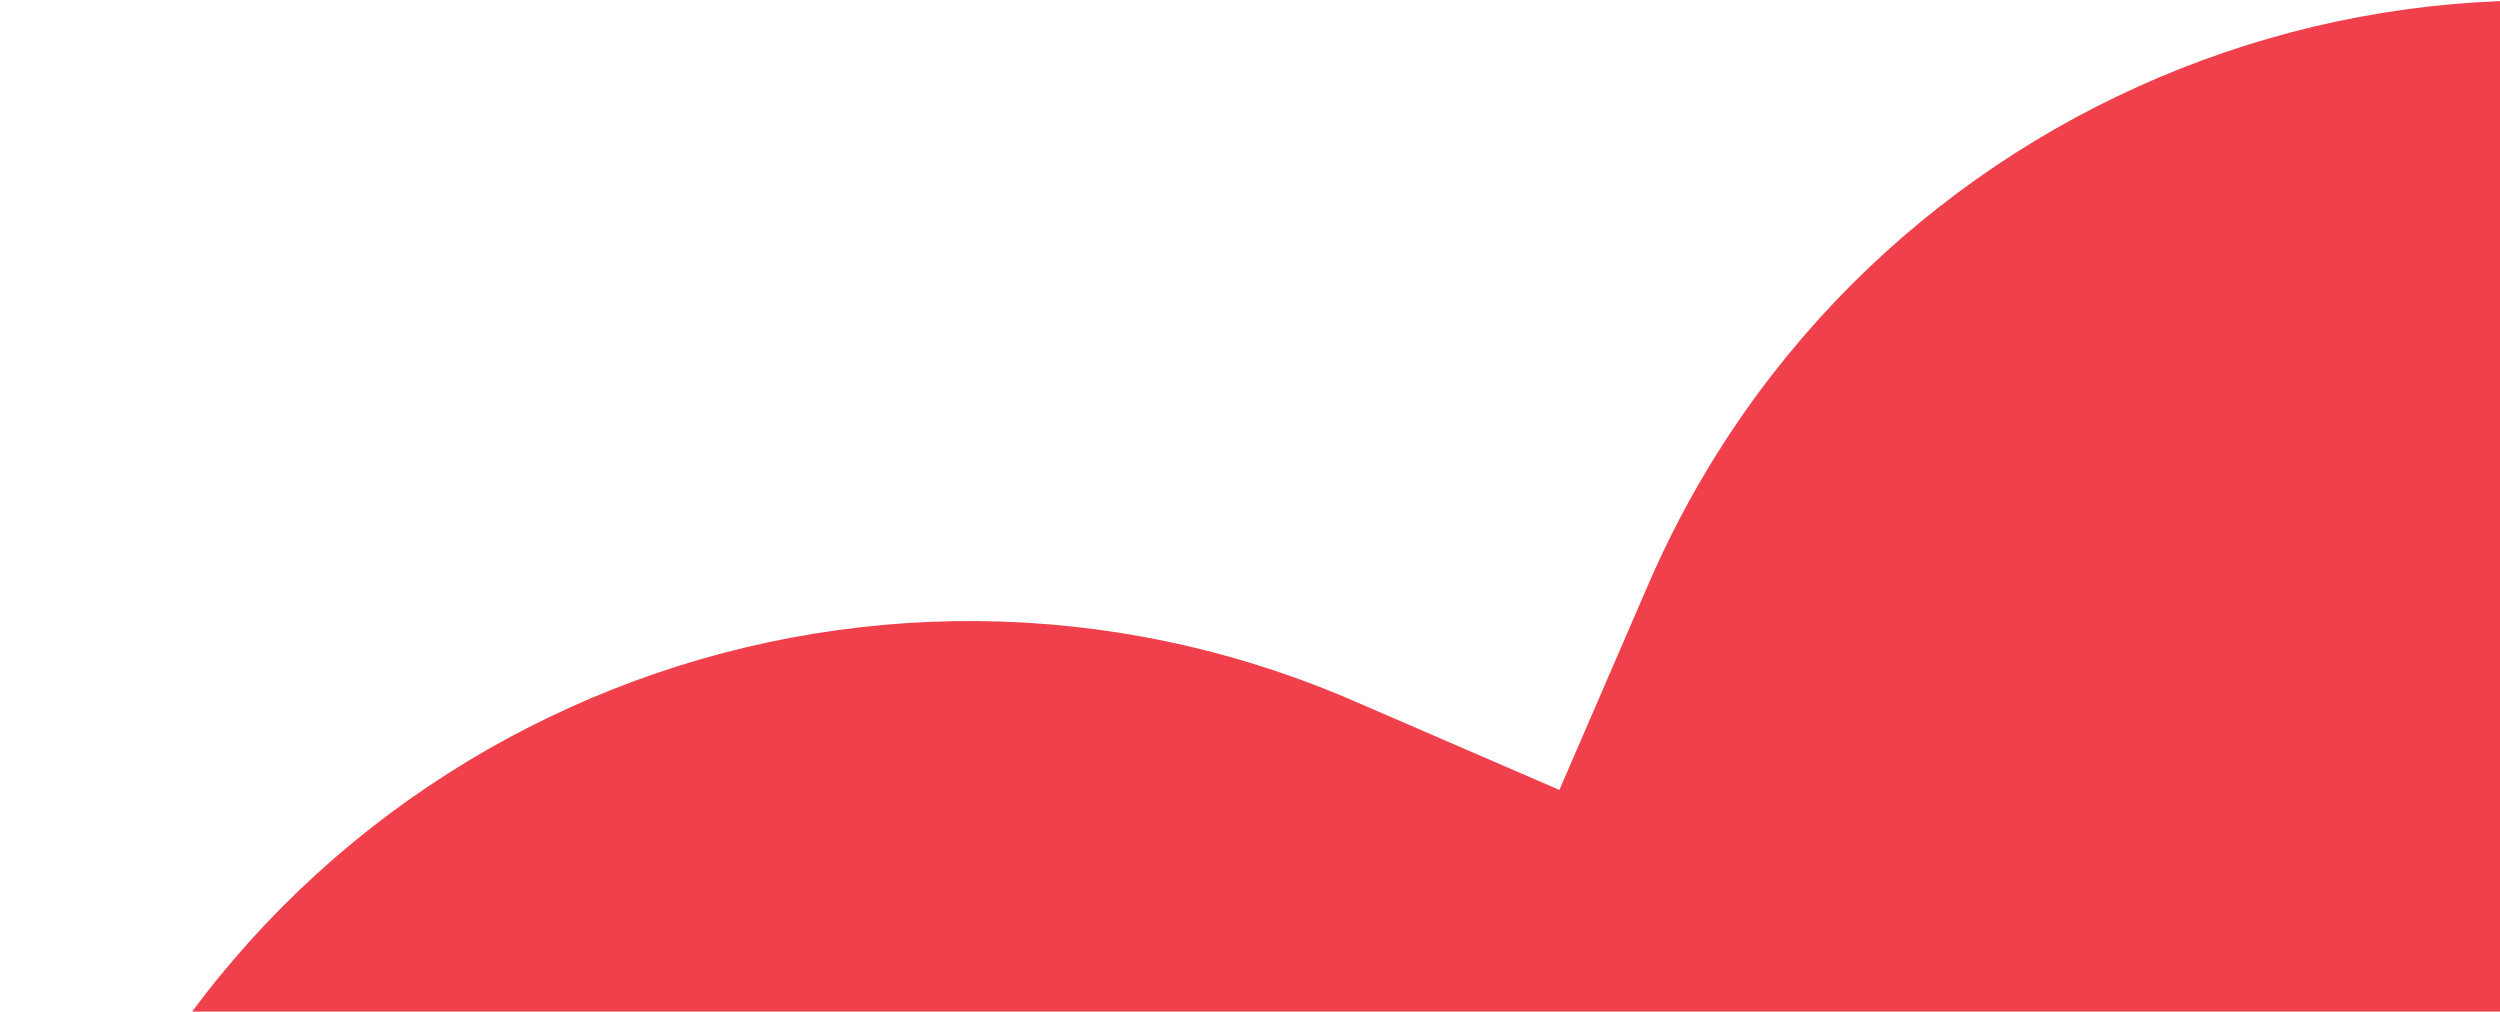 <svg width="907" height="367" viewBox="0 0 907 367" fill="none" xmlns="http://www.w3.org/2000/svg">
<path d="M1059.87 29.124C881.85 -47.919 675.077 33.943 598.034 211.968L565.743 286.584L491.127 254.293C313.102 177.25 106.329 259.112 29.287 437.136C-47.756 615.161 34.106 821.934 212.131 898.976L286.748 931.268L254.457 1005.88C177.414 1183.91 259.276 1390.68 437.301 1467.72C615.326 1544.77 822.099 1462.9 899.142 1284.88L931.433 1210.26L1006.05 1242.55C1184.07 1319.6 1390.85 1237.74 1467.89 1059.71C1544.93 881.687 1463.07 674.914 1285.04 597.871L1210.43 565.58L1242.72 490.964C1319.76 312.939 1237.9 106.166 1059.87 29.124Z" fill="#EF404B"/>
</svg>
